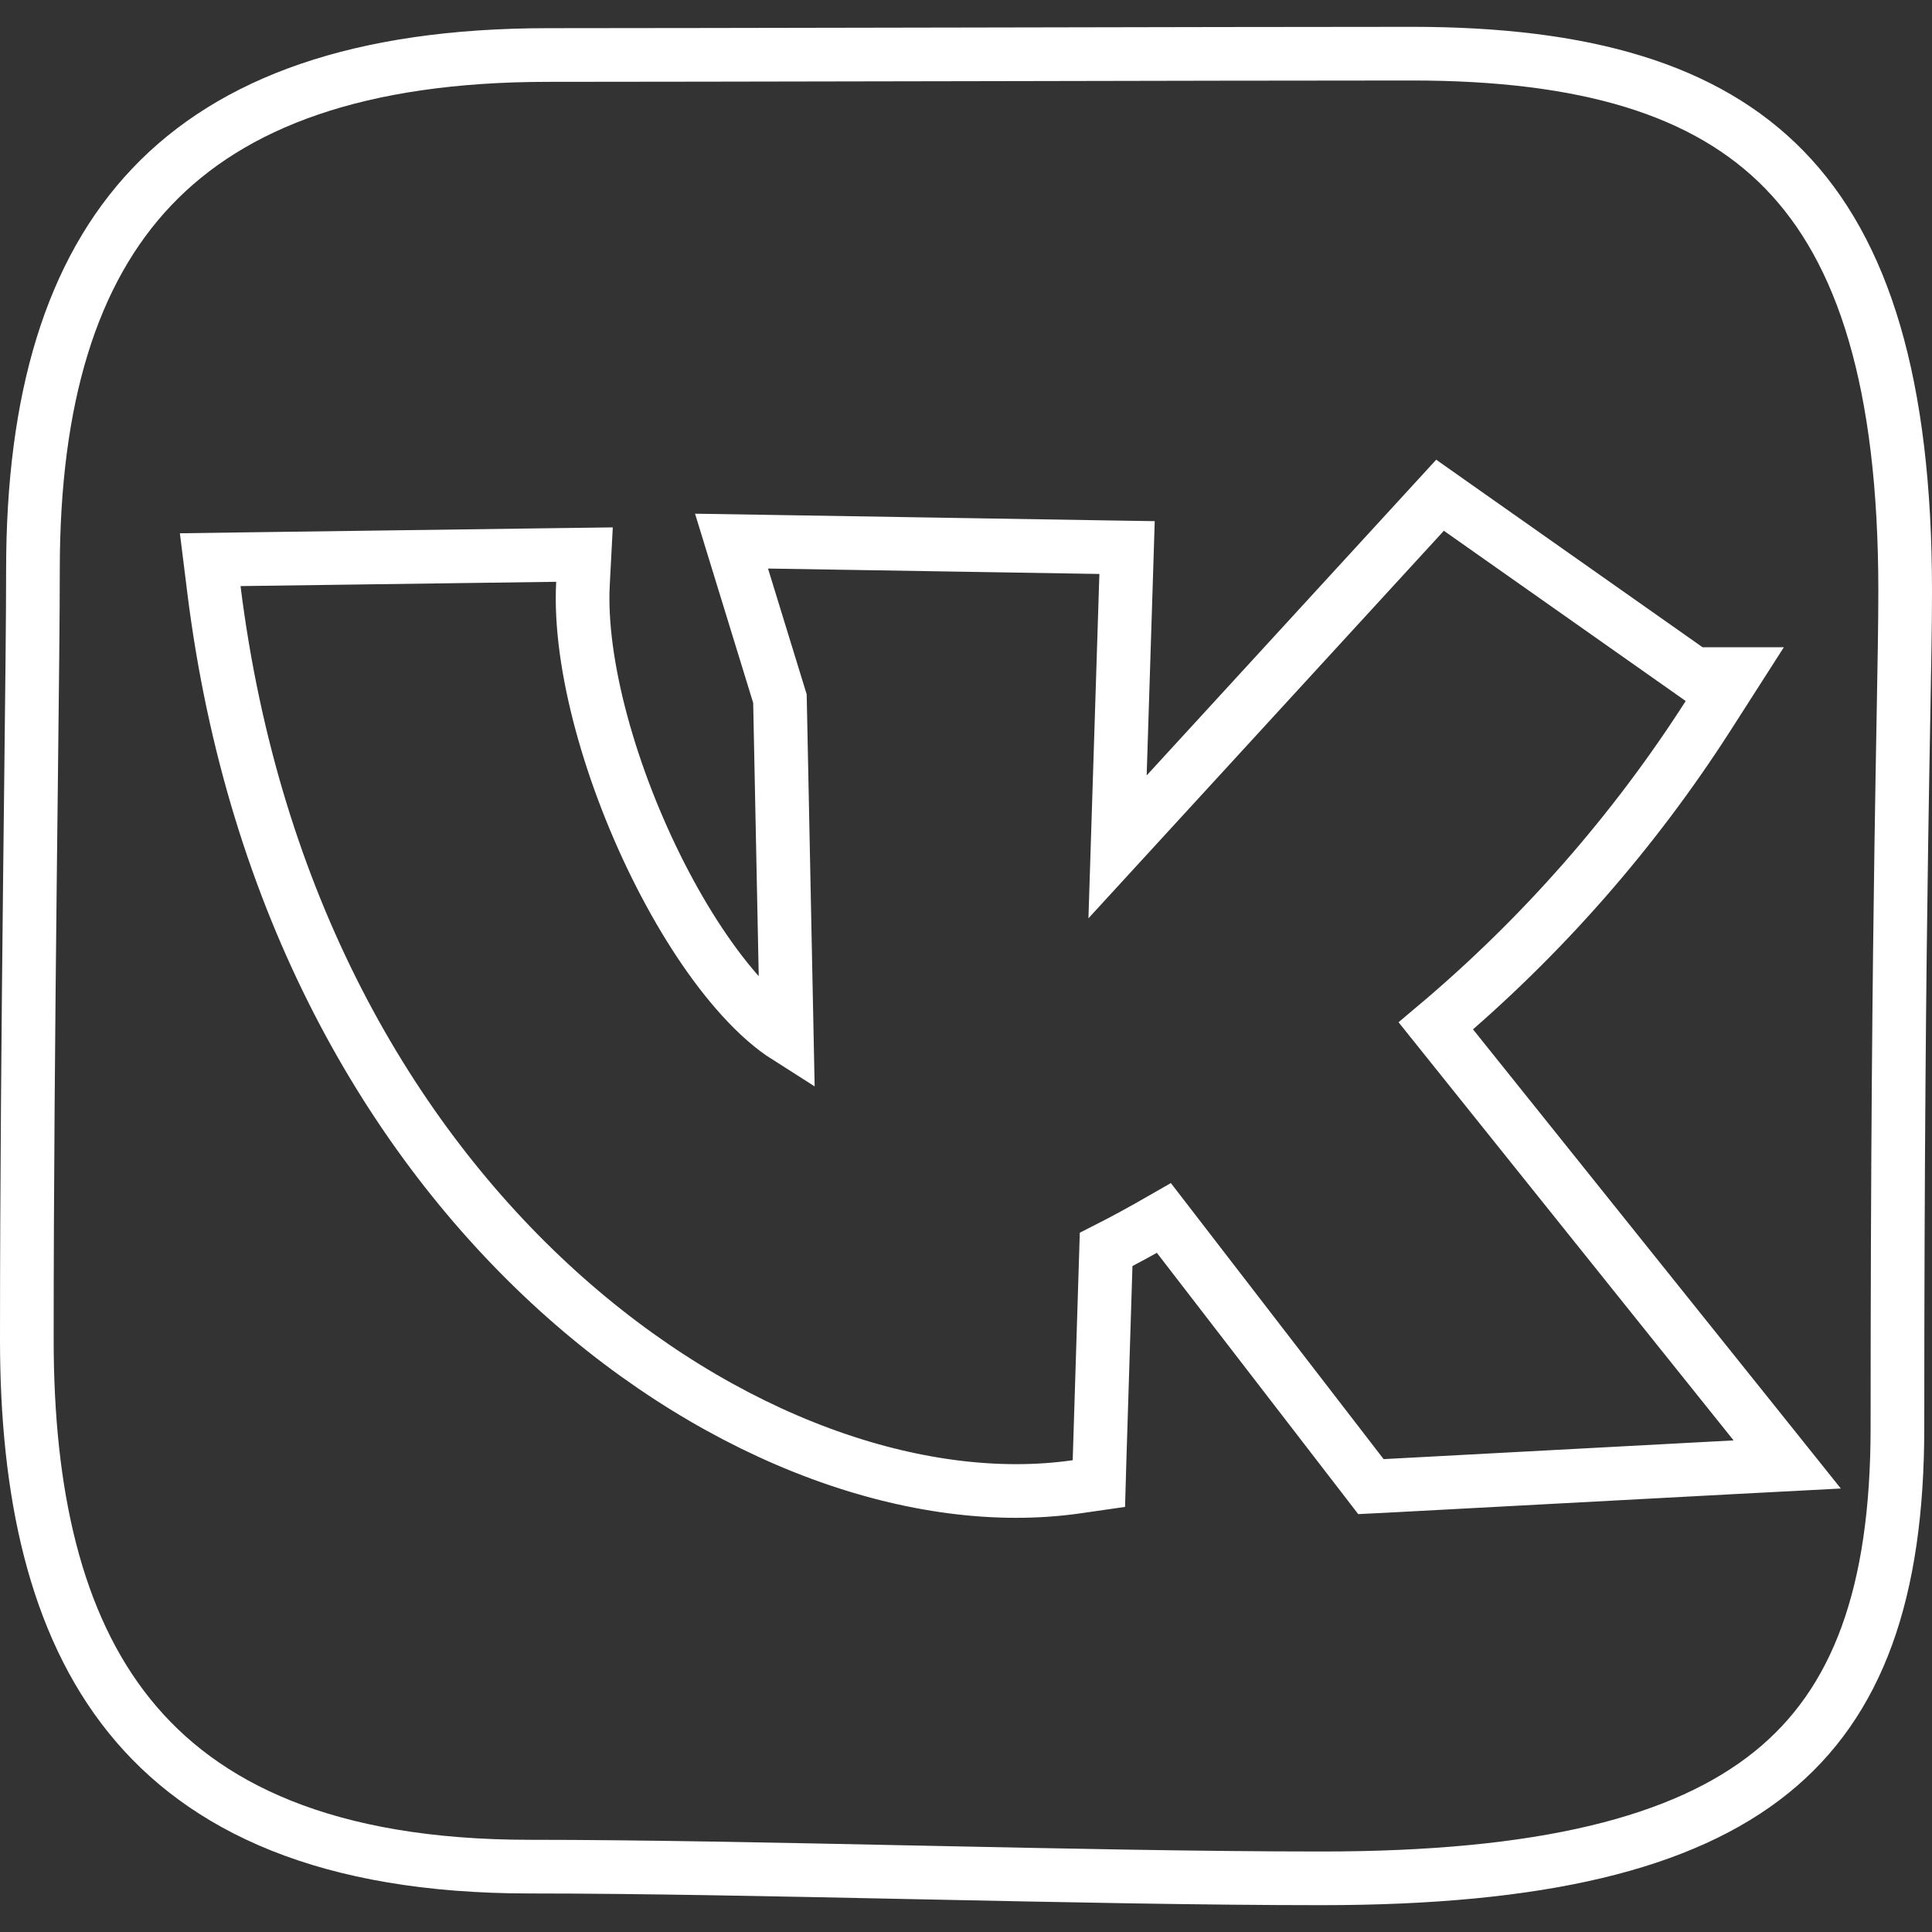 <svg width="36" height="36" viewBox="0 0 36 36" fill="none" xmlns="http://www.w3.org/2000/svg">
<rect x="0" y="0" width="36" height="36" fill="#333333" stroke="none"/>
<path d="M26.536 9.552L20.824 15.78L20.985 10.711L21.001 10.203L20.493 10.195L14.319 10.094L13.631 10.083L13.833 10.741L14.533 13.018L14.661 19.322C14.401 19.157 14.118 18.913 13.822 18.586C13.289 18 12.765 17.205 12.307 16.308C11.384 14.499 10.782 12.38 10.863 10.868L10.891 10.334L10.357 10.341L4.475 10.421L3.917 10.429L3.986 10.983C4.717 16.846 7.278 21.225 10.381 24.042C13.47 26.845 17.132 28.125 20.06 27.704L20.476 27.644L20.488 27.225L20.611 23.282C20.919 23.126 21.281 22.93 21.688 22.696L25.385 27.493L25.545 27.701L25.808 27.688L32.329 27.339L33.302 27.288L32.693 26.527L26.755 19.116C28.731 17.451 30.443 15.5 31.833 13.33L32.326 12.56H31.566L27.192 9.481L26.833 9.228L26.536 9.552ZM24.623 35C22.442 35 19.797 34.946 17.174 34.891L17.066 34.889C14.482 34.835 11.925 34.782 9.871 34.782C6.089 34.782 3.788 33.68 2.413 31.975C1.022 30.249 0.5 27.808 0.5 24.966C0.5 22.081 0.529 19.043 0.557 16.451C0.564 15.836 0.571 15.246 0.577 14.689C0.598 12.901 0.614 11.452 0.614 10.615C0.614 7.435 1.327 5.062 2.829 3.482C4.326 1.906 6.696 1.025 10.219 1.025C11.469 1.025 14.337 1.02 17.381 1.014L17.984 1.013C21.247 1.006 24.603 1 26.307 1C29.53 1 31.787 1.661 33.252 3.166C34.721 4.675 35.5 7.142 35.5 11.009C35.5 11.595 35.487 12.334 35.468 13.367C35.456 14.03 35.442 14.815 35.428 15.757C35.392 18.161 35.356 21.577 35.356 26.597C35.356 29.68 34.62 31.725 33.007 33.026C31.365 34.351 28.704 35 24.623 35Z" stroke="white"/>
</svg>
